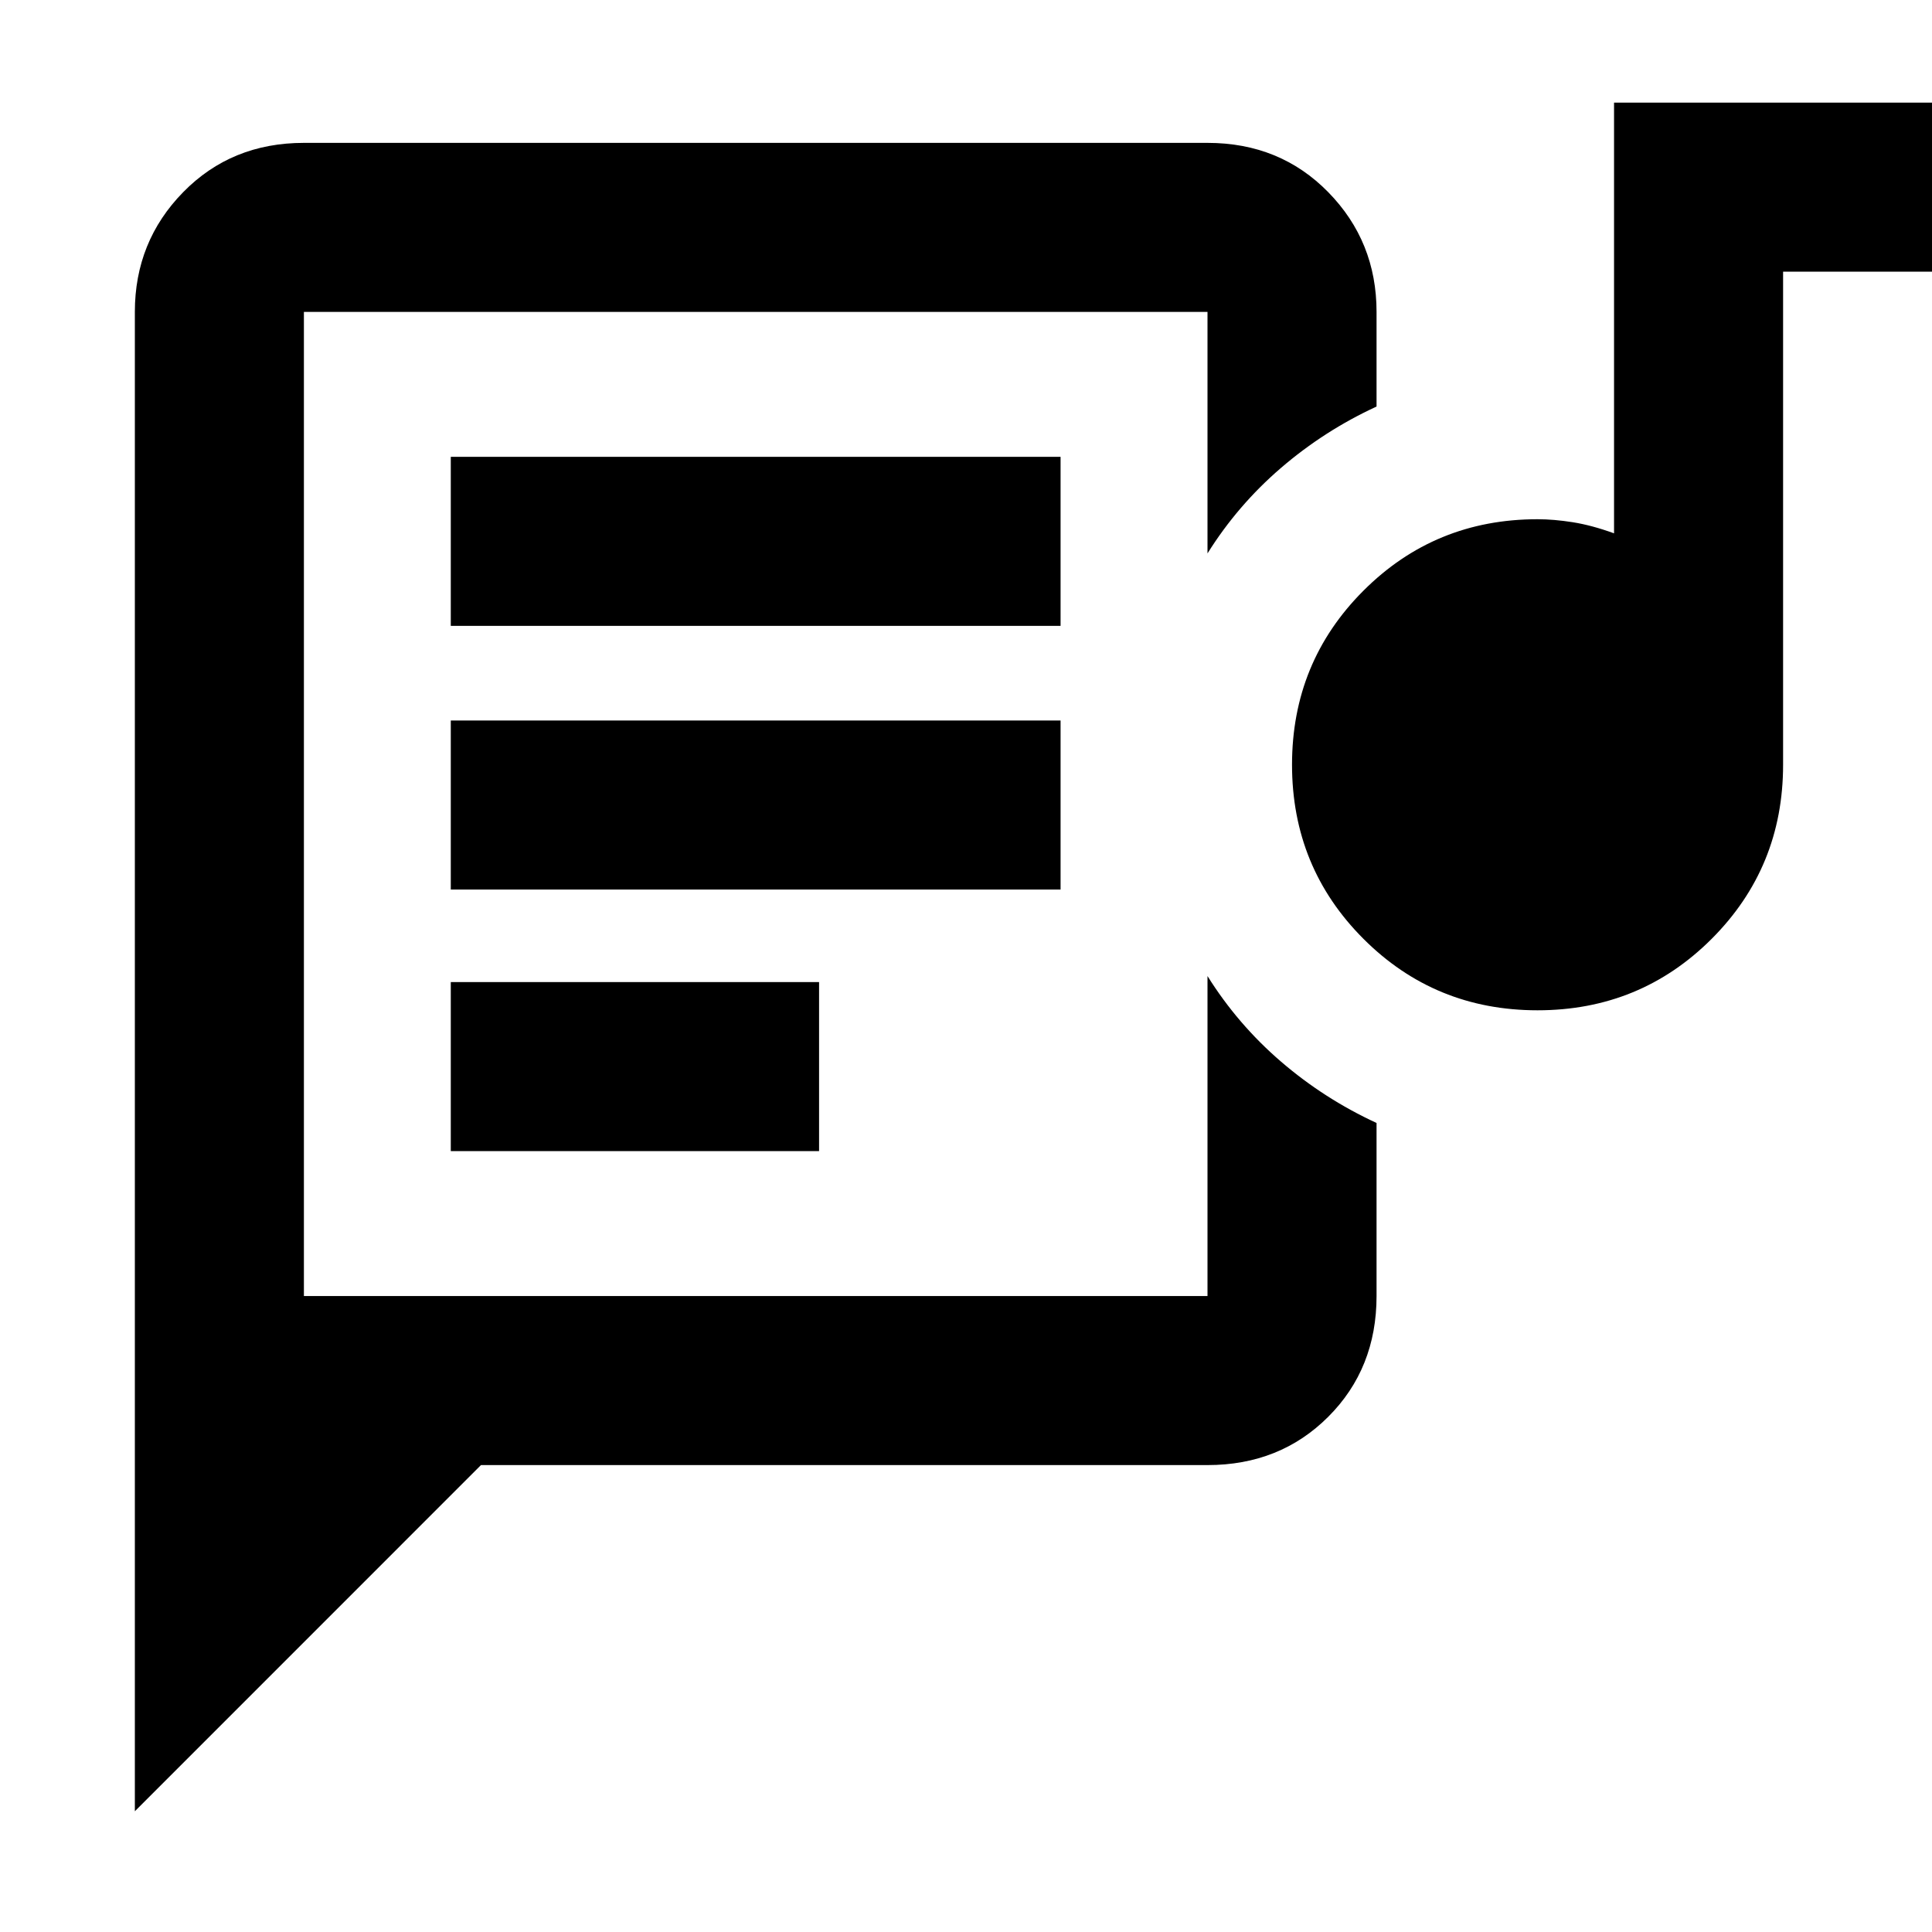 <svg xmlns="http://www.w3.org/2000/svg" height="40" width="40"><path d="M6.292 26.833V6.458Q6.292 6.458 6.292 6.458Q6.292 6.458 6.292 6.458Q6.292 6.458 6.292 6.458Q6.292 6.458 6.292 6.458V11.458Q6.292 12.417 6.292 13.5Q6.292 14.583 6.292 15.833Q6.292 17.083 6.292 18.167Q6.292 19.25 6.292 20.208V26.833Q6.292 26.833 6.292 26.833Q6.292 26.833 6.292 26.833ZM2.792 37.5V6.458Q2.792 5 3.792 3.979Q4.792 2.958 6.292 2.958H25Q26.5 2.958 27.5 3.979Q28.5 5 28.5 6.458V8.417Q27.417 8.917 26.521 9.688Q25.625 10.458 25 11.458V6.458Q25 6.458 25 6.458Q25 6.458 25 6.458H6.292Q6.292 6.458 6.292 6.458Q6.292 6.458 6.292 6.458V26.833H25Q25 26.833 25 26.833Q25 26.833 25 26.833V20.208Q25.625 21.208 26.521 21.979Q27.417 22.75 28.5 23.25V26.833Q28.5 28.333 27.5 29.333Q26.5 30.333 25 30.333H9.958ZM9.333 23.833H16.958V20.333H9.333ZM31.833 20.917Q29.708 20.917 28.229 19.438Q26.75 17.958 26.75 15.833Q26.75 13.708 28.229 12.229Q29.708 10.75 31.833 10.75Q32.167 10.75 32.562 10.812Q32.958 10.875 33.417 11.042V2.125H40.542V5.625H36.917V15.833Q36.917 17.958 35.438 19.438Q33.958 20.917 31.833 20.917ZM9.333 18.417H21.958V14.917H9.333ZM9.333 12.958H21.958V9.458H9.333Z"/></svg>